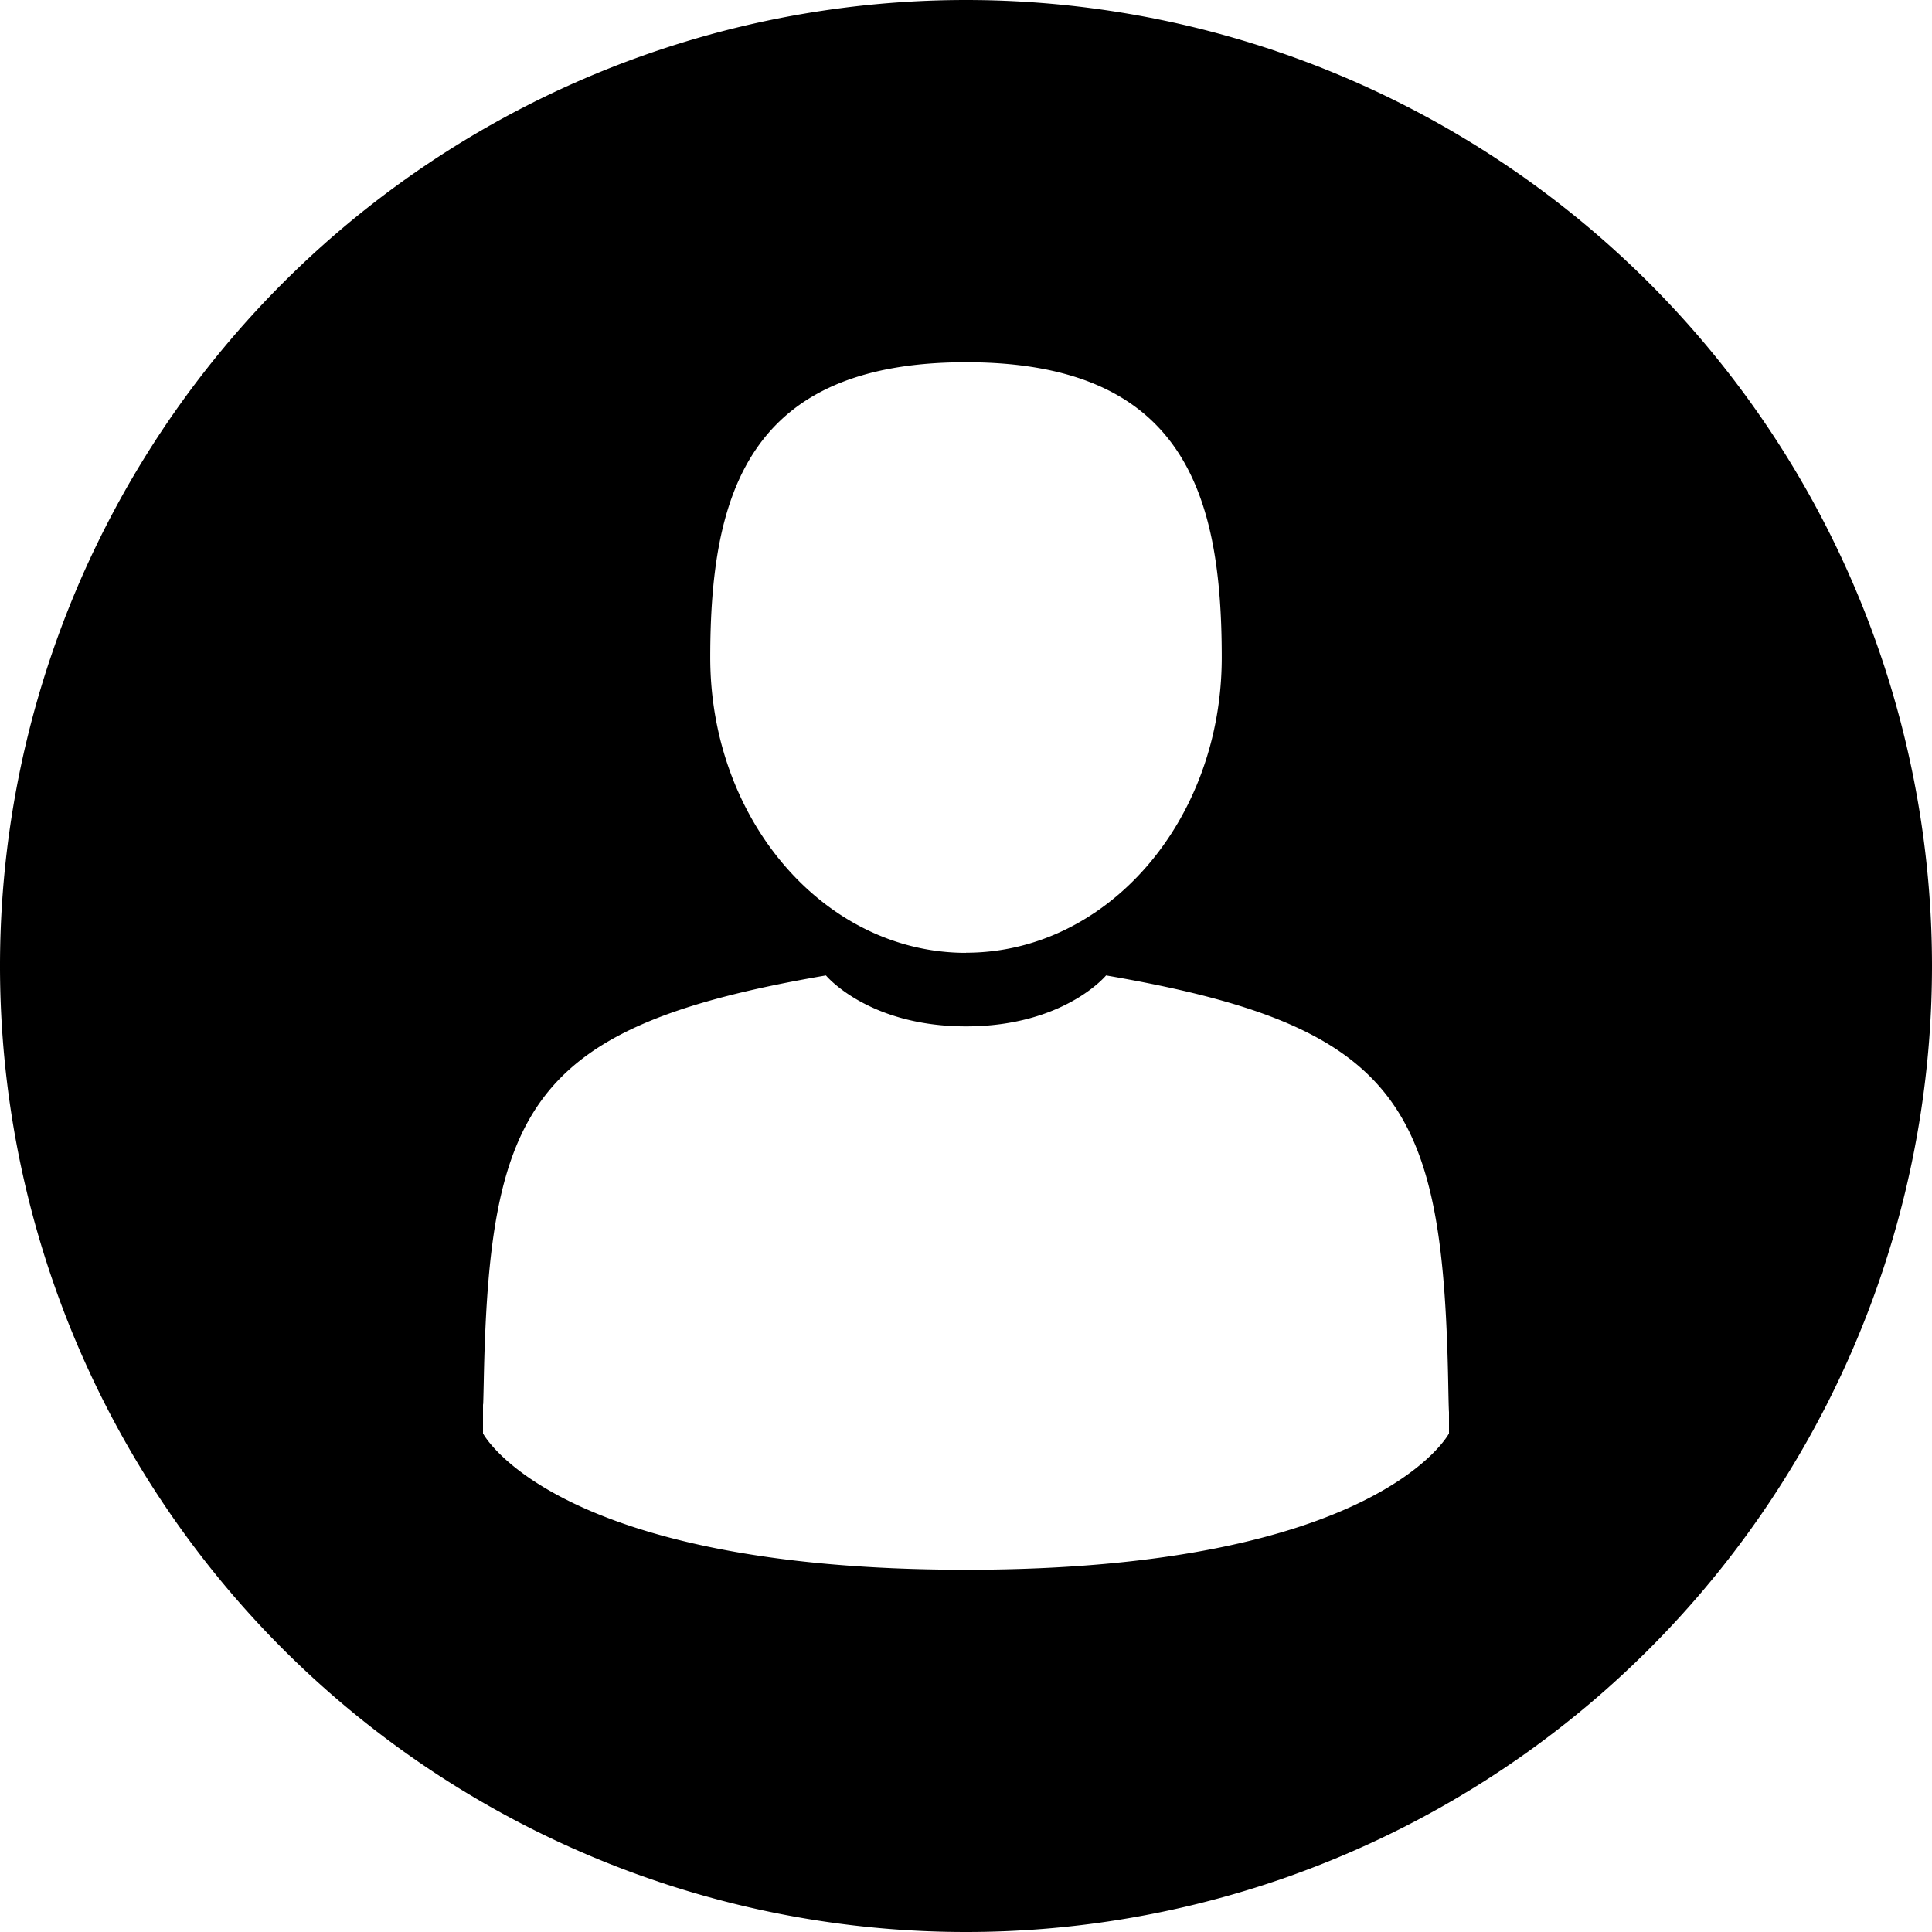 <svg width="16" height="16" fill="none" xmlns="http://www.w3.org/2000/svg"><path fill-rule="evenodd" clip-rule="evenodd" d="M8 16A8 8 0 108 0a8 8 0 000 16zm0-8.11c1.17 0 2.118-1.094 2.118-2.445C10.118 4.095 9.807 3 8 3 6.194 3 5.882 4.095 5.882 5.445c0 1.35.949 2.446 2.118 2.446zm3.995 3.636c-.039-2.353-.362-3.023-2.835-3.448 0 0-.348.422-1.16.422-.811 0-1.16-.422-1.16-.422-2.446.42-2.789 1.08-2.834 3.371-.004.187-.005.197-.006.175v.247S4.59 13 8 13s4-1.129 4-1.129v-.182c0 .013-.002-.013-.005-.163z" fill="currentColor"/></svg>